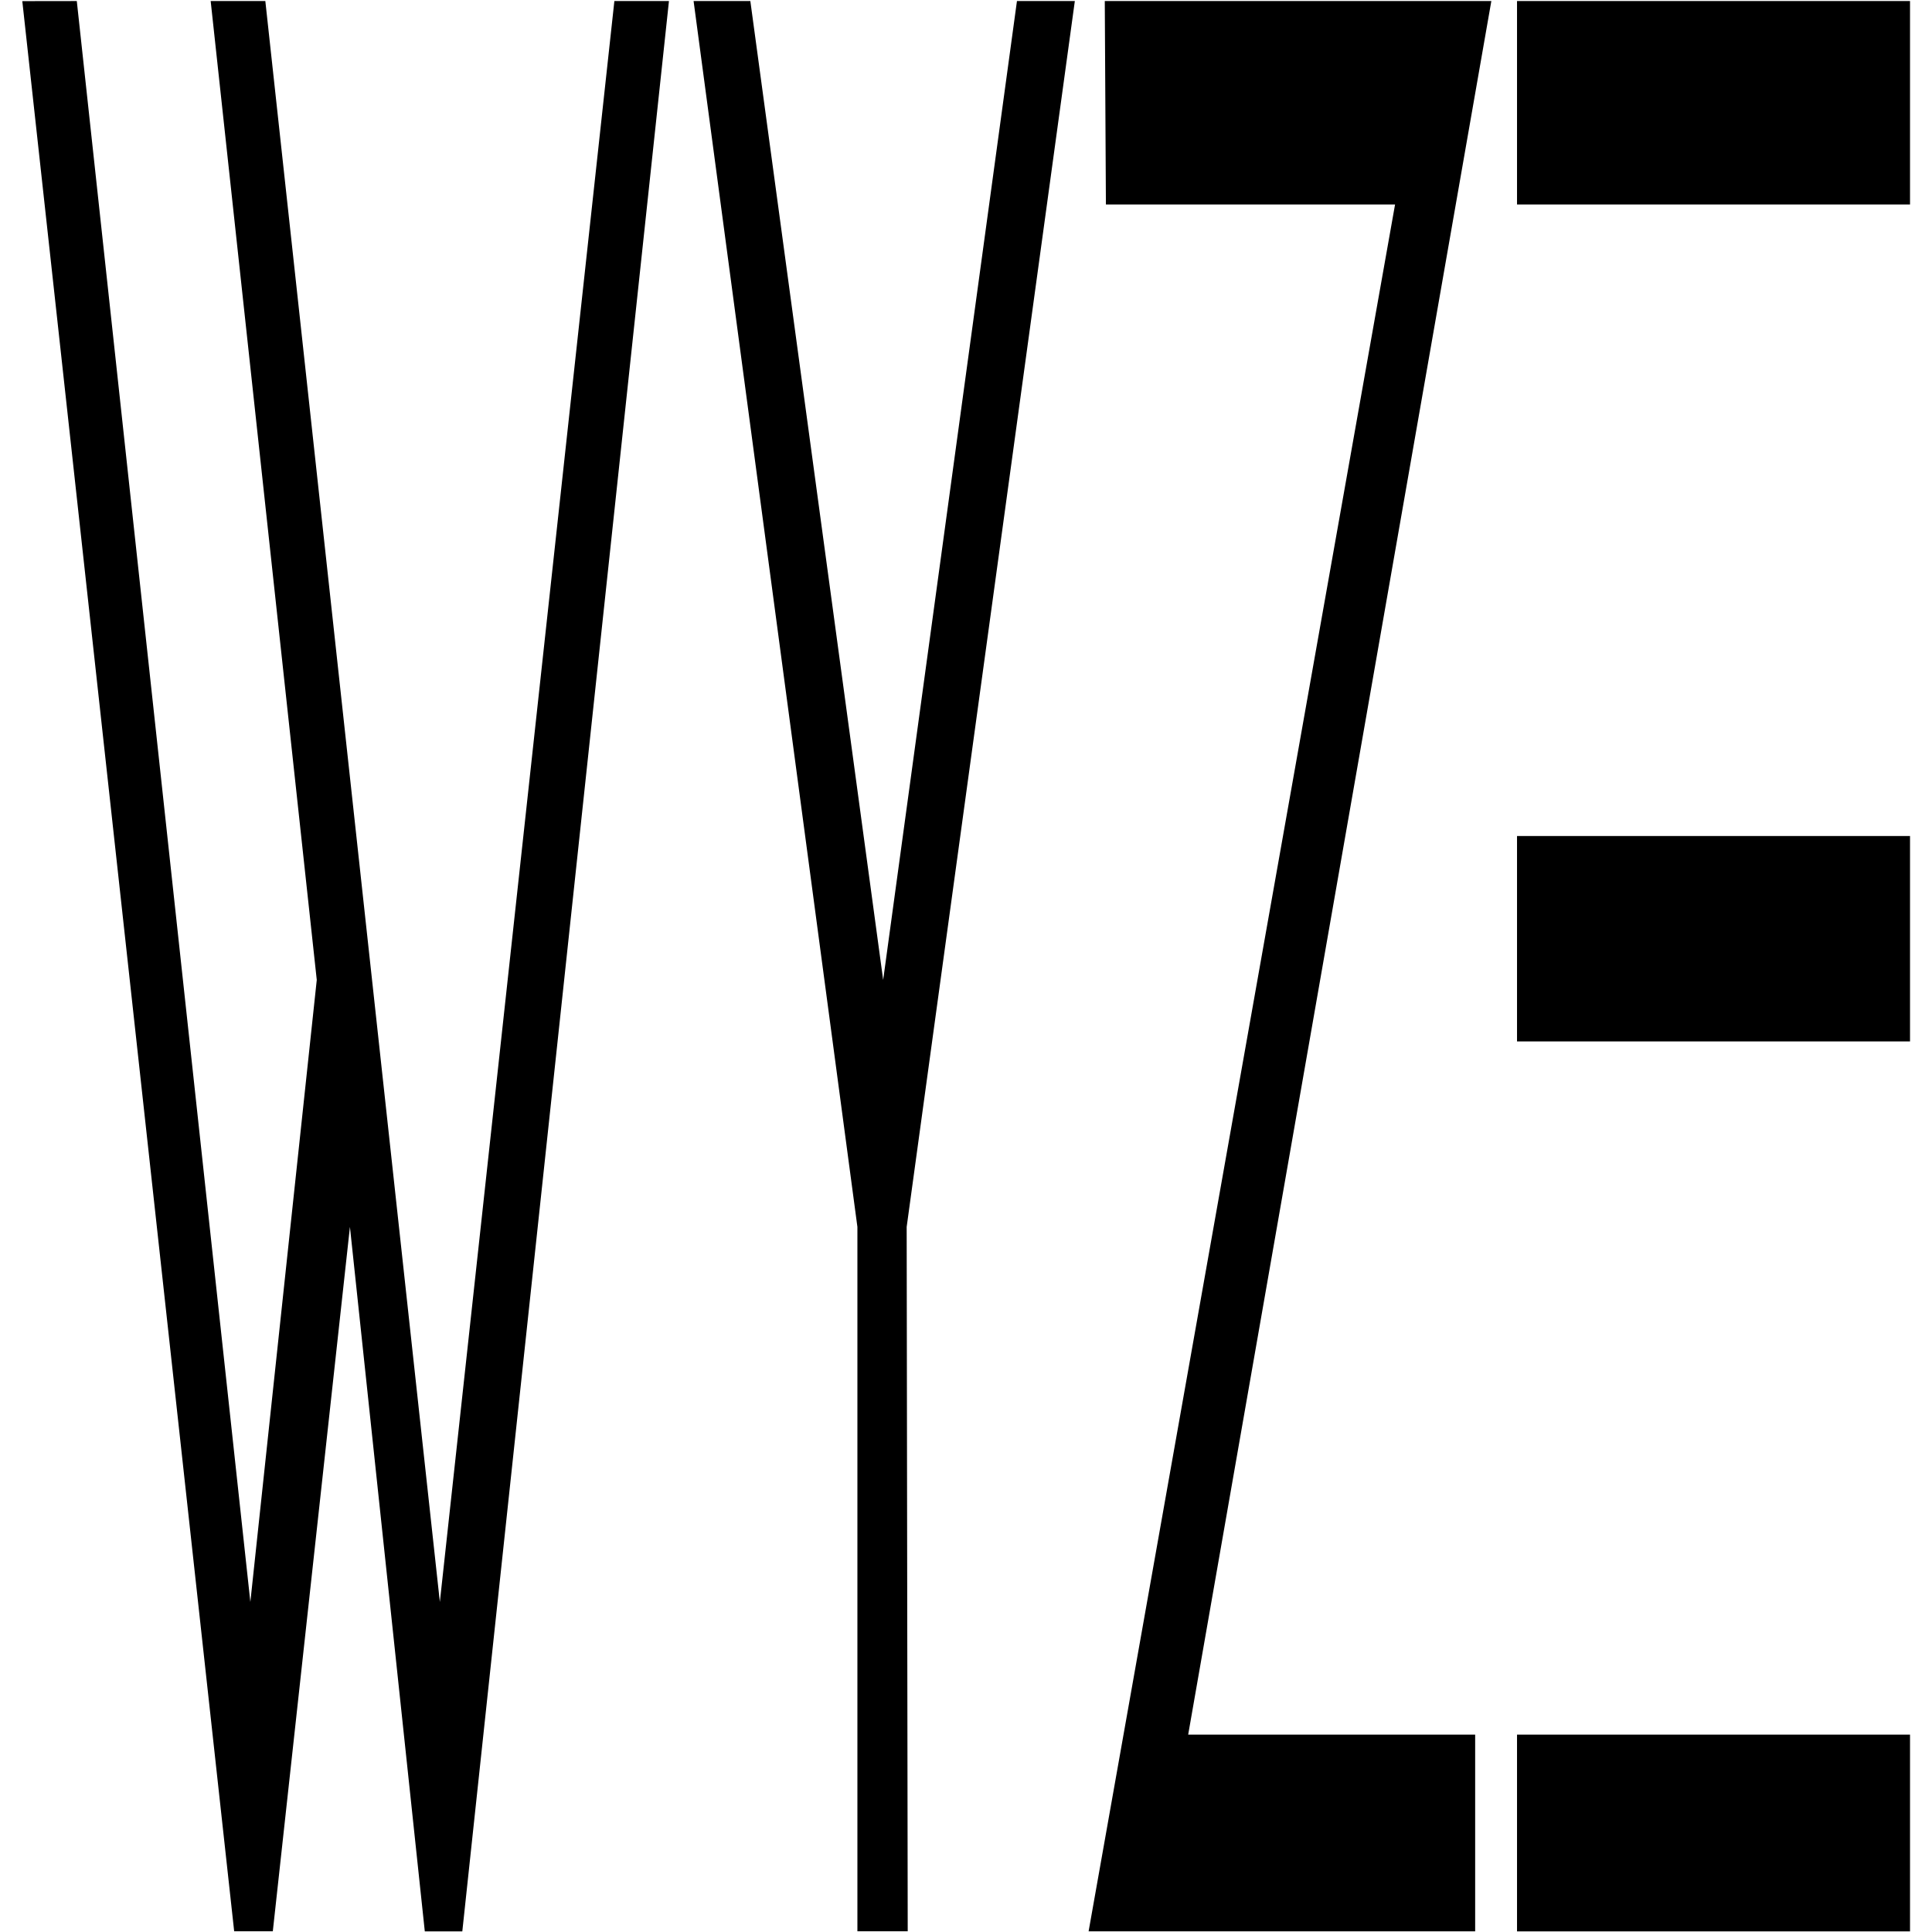 <svg role="img" viewBox="0 0 24 24" xmlns="http://www.w3.org/2000/svg"><title>Wyze</title><path d="M.954.013 3.11 19.9l.825-7.727L2.617.013h.679L5.464 19.9 7.632.013h.678L5.743 23.992h-.466l-.93-8.751-.958 8.75h-.48L.277.014zm8.367 0 1.65 12.16L12.633.013h.719l-2.089 15.228.013 8.75h-.625v-8.75L8.616.013Zm4.403 0h4.802L14.76 21.548h3.565v2.444h-4.802L17.33 2.54h-3.592Zm5.121 21.535h4.882v2.444h-4.882zm0-11.163h4.882v2.552h-4.882zm0-10.372h4.882V2.54h-4.882z"/></svg>